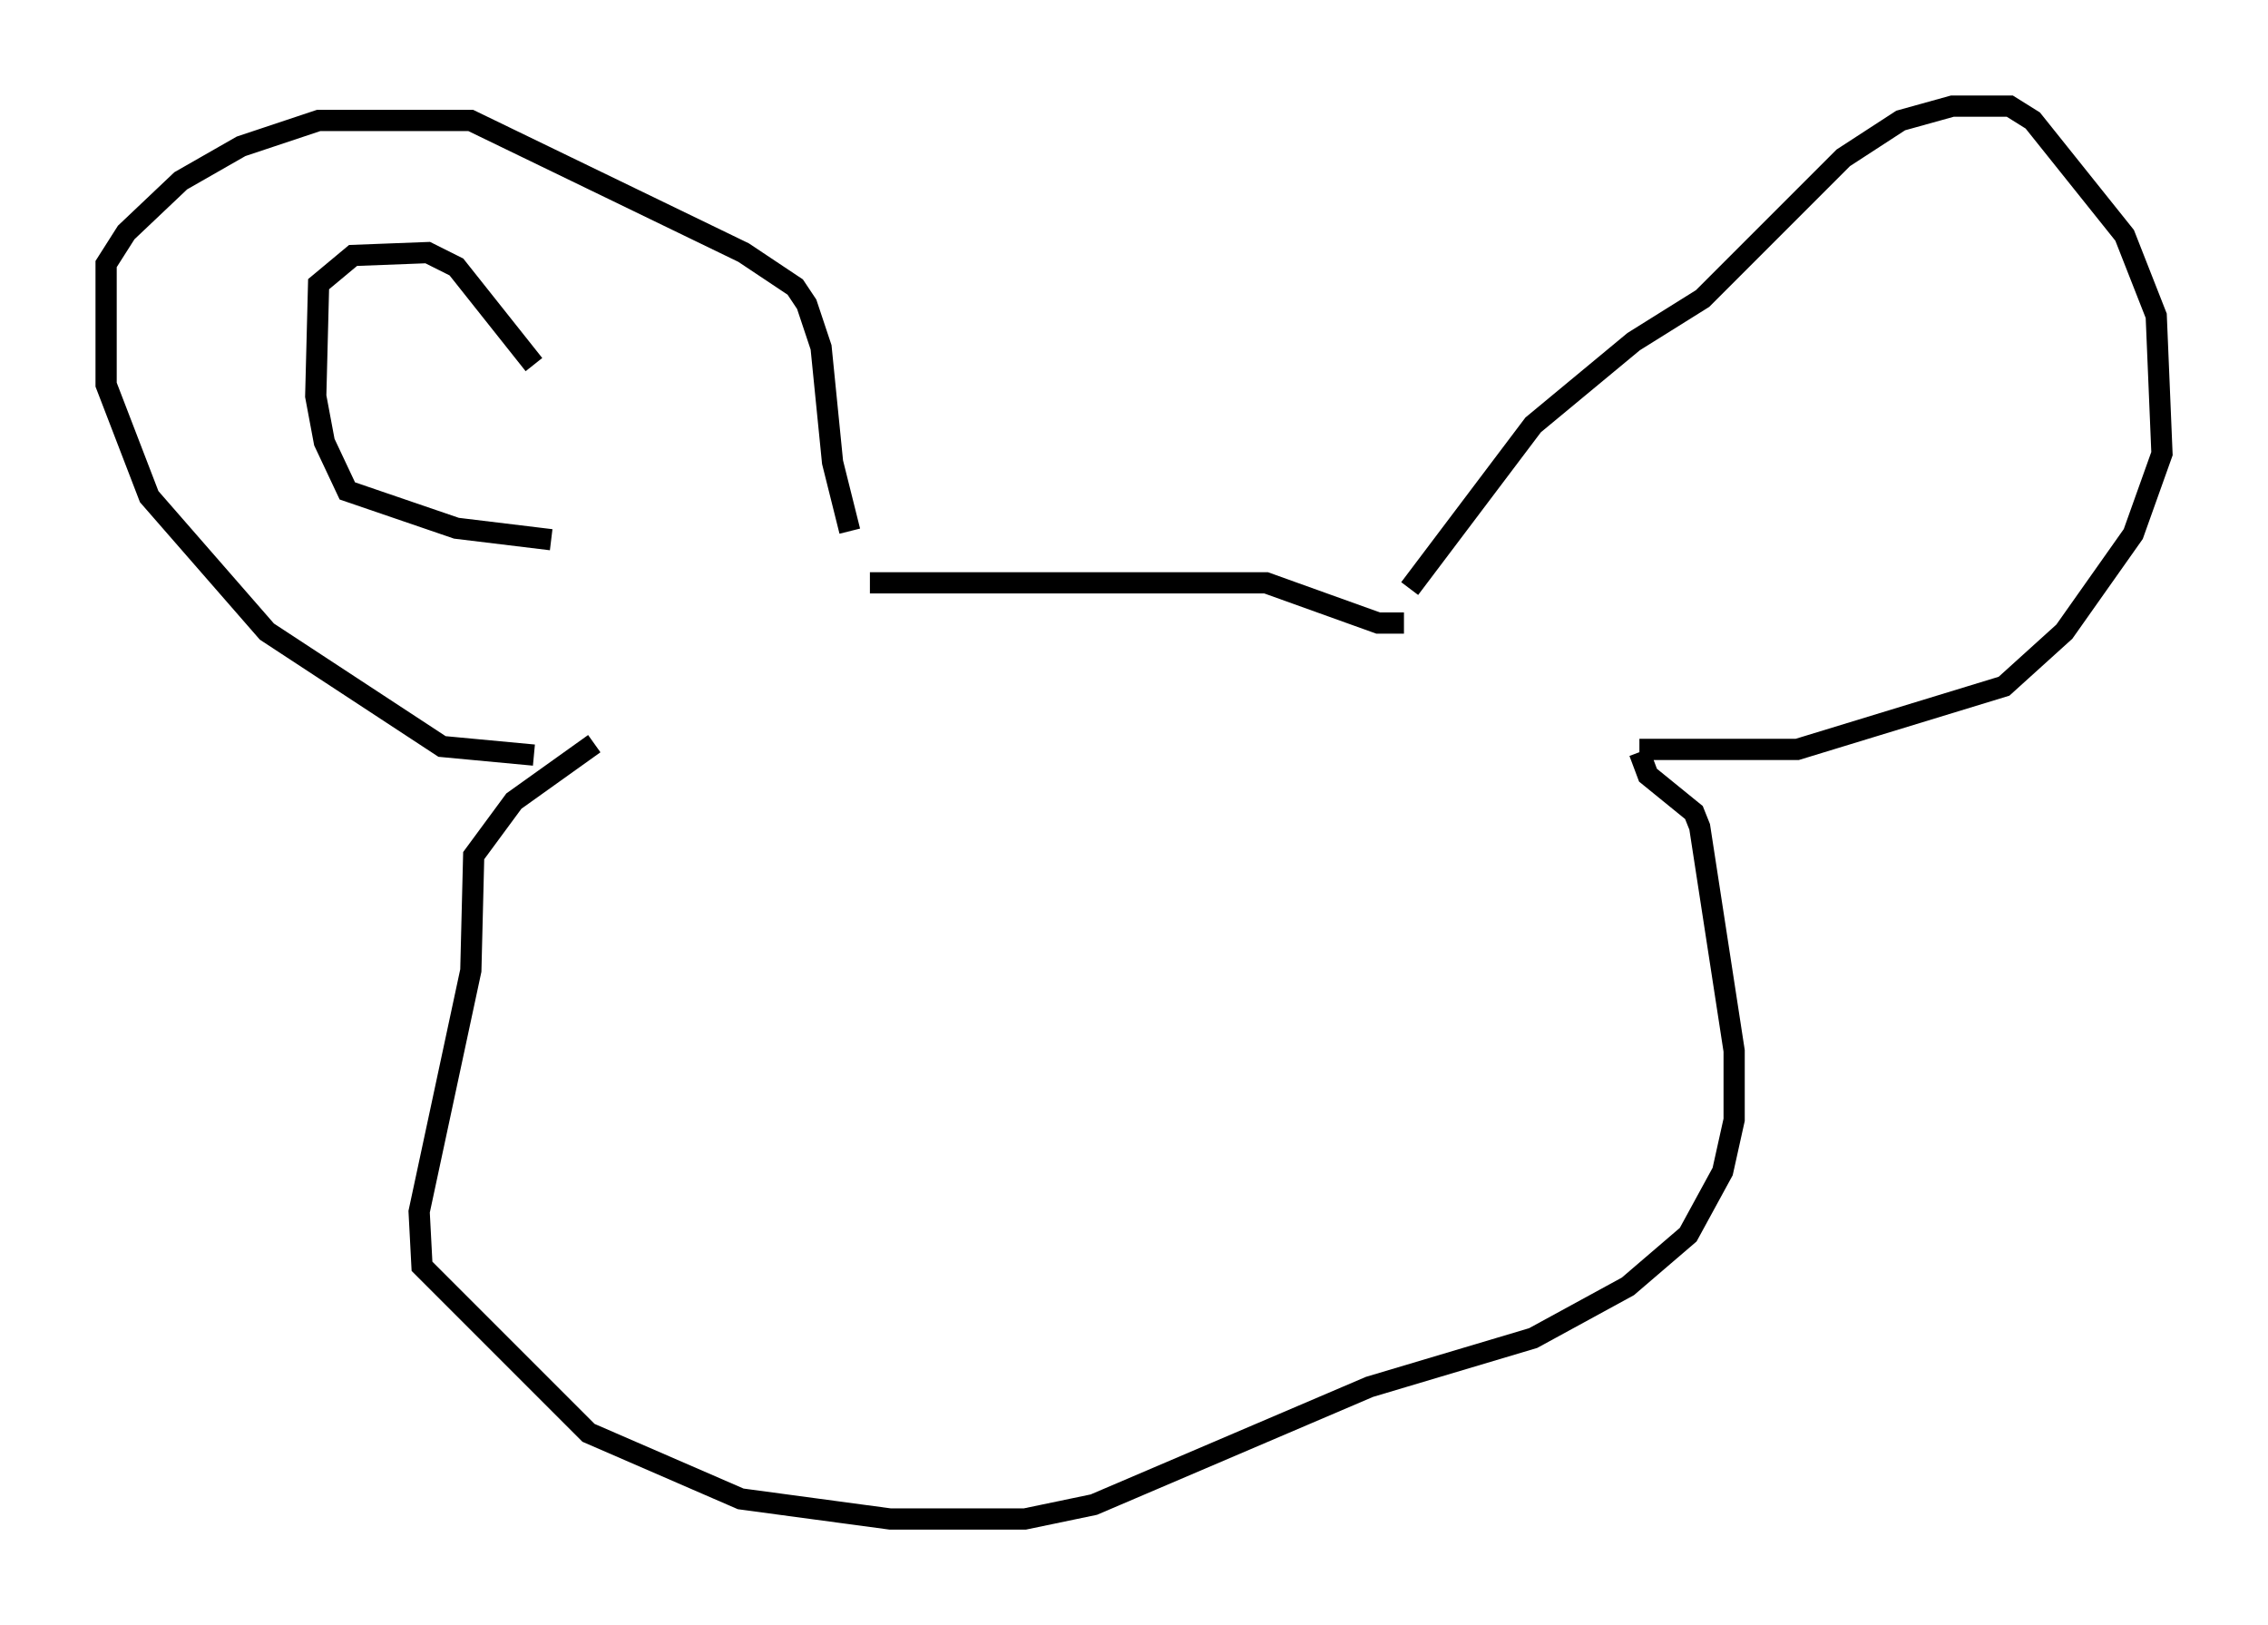 <?xml version="1.0" encoding="utf-8" ?>
<svg baseProfile="full" height="76.576" version="1.1" width="106.887" xmlns="http://www.w3.org/2000/svg" xmlns:ev="http://www.w3.org/2001/xml-events" xmlns:xlink="http://www.w3.org/1999/xlink"><defs /><rect fill="white" height="76.576" width="106.887" x="0" y="0" /><path d="M26.651, 34.905 m-1.488, 0.677 l-4.33, -0.406 -8.254, -5.413 l-5.548, -6.36 -2.03, -5.277 l0.0, -5.683 0.947, -1.488 l2.571, -2.436 2.842, -1.624 l3.654, -1.218 7.172, 0.0 l12.855, 6.225 2.436, 1.624 l0.541, 0.812 0.677, 2.03 l0.541, 5.413 0.812, 3.248 m26.387, 2.706 l5.819, -7.713 4.736, -3.924 l3.248, -2.03 6.631, -6.631 l2.706, -1.759 2.436, -0.677 l2.706, 0.0 1.083, 0.677 l4.33, 5.413 1.488, 3.789 l0.271, 6.495 -1.353, 3.789 l-3.248, 4.601 -2.842, 2.571 l-9.743, 2.977 -7.442, 0.0 m-11.096, -5.954 l-1.218, 0.0 -5.277, -1.894 l-18.674, 0.0 m-12.99, 7.578 l-3.789, 2.706 -1.894, 2.571 l-0.135, 5.413 -2.436, 11.367 l0.135, 2.571 7.848, 7.848 l7.172, 3.112 7.036, 0.947 l6.36, 0.0 3.248, -0.677 l12.99, -5.548 7.713, -2.3 l4.465, -2.436 2.842, -2.436 l1.624, -2.977 0.541, -2.436 l0.0, -3.248 -1.624, -10.555 l-0.271, -0.677 -2.165, -1.759 l-0.406, -1.083 m-51.285, -10.013 l-4.465, -0.541 -5.142, -1.759 l-1.083, -2.3 -0.406, -2.165 l0.135, -5.277 1.624, -1.353 l3.518, -0.135 1.353, 0.677 l3.654, 4.601 " fill="none" stroke="black" stroke-width="1" /></svg>